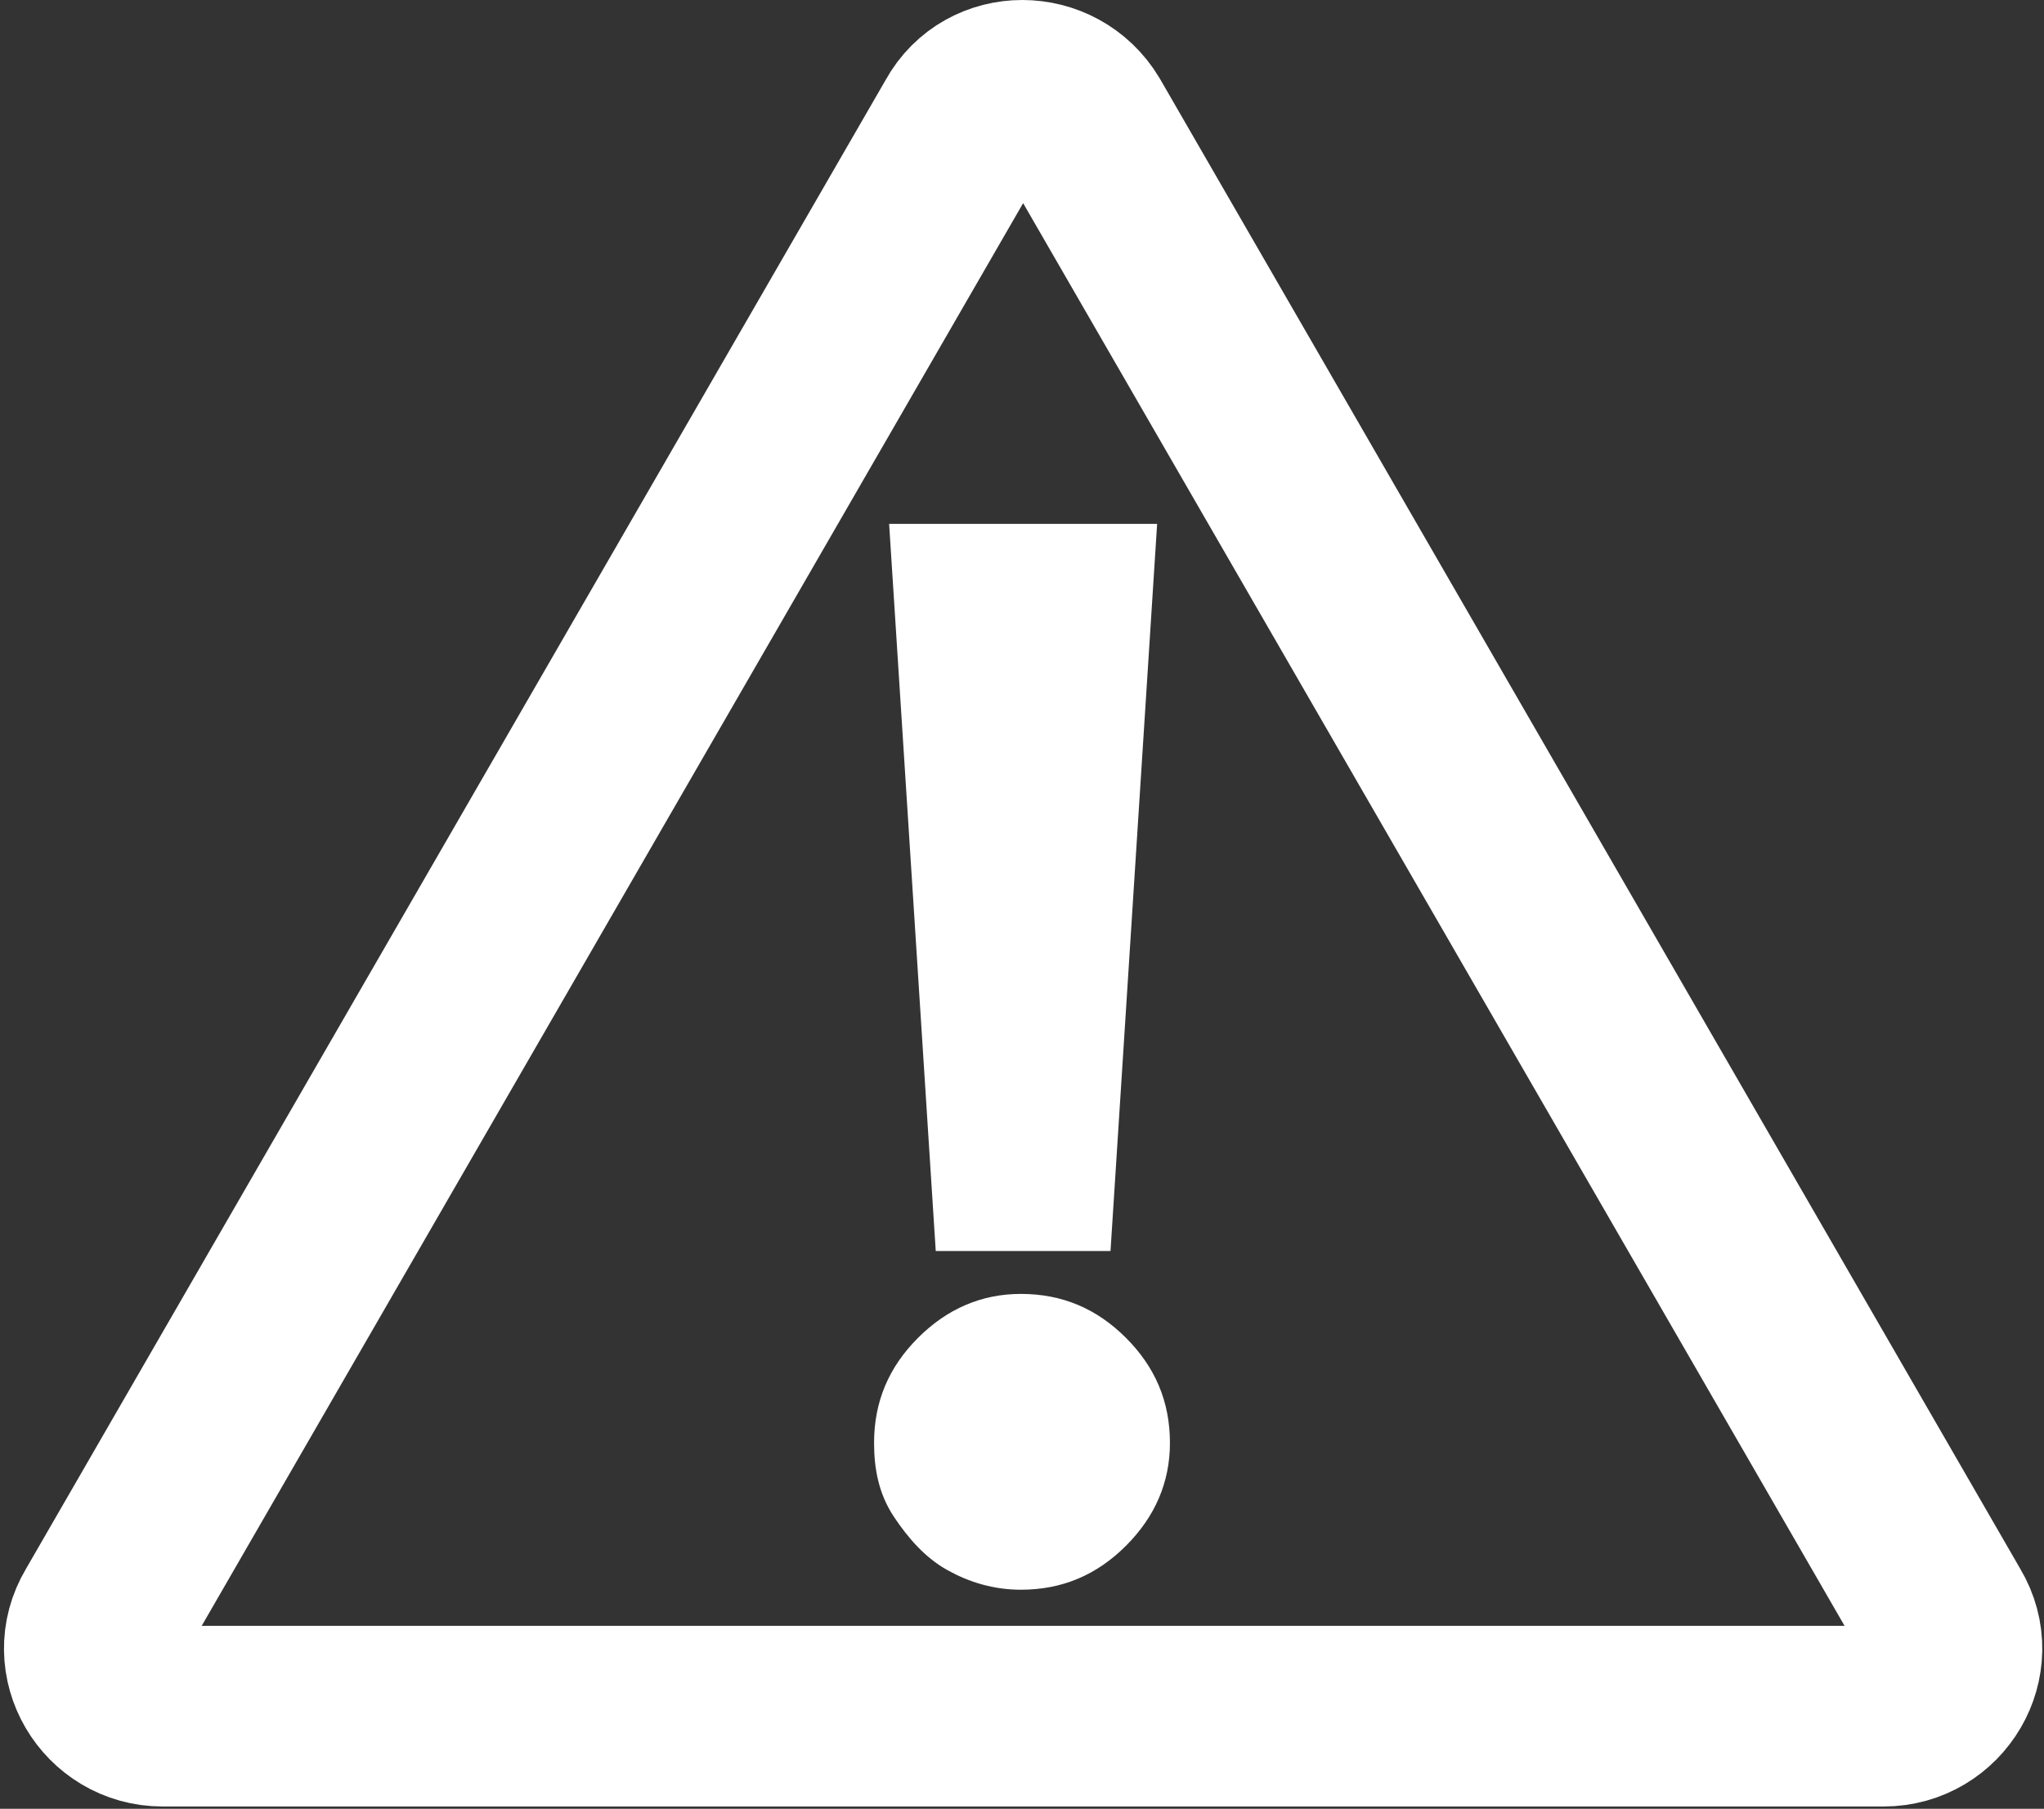 <?xml version="1.0" encoding="utf-8"?>
<!-- Generator: Adobe Illustrator 23.0.1, SVG Export Plug-In . SVG Version: 6.00 Build 0)  -->
<svg version="1.1" id="katman_1" xmlns="http://www.w3.org/2000/svg" xmlns:xlink="http://www.w3.org/1999/xlink" x="0px" y="0px"
	 viewBox="0 0 90.5 80.1" style="enable-background:new 0 0 90.5 80.1;" xml:space="preserve">
<rect x="0" y="0" width="90.5" height="80.1" fill="#333333" stroke="none"/>
<style type="text/css">
	.st0{fill:#FFFFFF;stroke:#FFFFFF;stroke-miterlimit:10;}
	.st1{fill:none;stroke:#FFFFFF;stroke-width:8;stroke-miterlimit:10;}
</style>
<g>
	<g>
		<path class="st0" d="M45.2,69.9c-1.1,0-2.1-0.3-3-0.8c-0.9-0.5-1.6-1.3-2.2-2.2c-0.6-0.9-0.8-1.9-0.8-3c0-1.7,0.6-3.1,1.8-4.3
			c1.2-1.2,2.6-1.8,4.2-1.8c1.7,0,3.1,0.6,4.3,1.8c1.2,1.2,1.8,2.6,1.8,4.3c0,1.6-0.6,3-1.8,4.2S46.9,69.9,45.2,69.9z M41.9,54.9
			l-2-31.2h10.8l-2,31.2H41.9z"/>
	</g>
	<path class="st1" d="M42.7,5.5l-38.1,66c-1.2,2,0.3,4.5,2.6,4.5h76.2c2.3,0,3.8-2.5,2.6-4.5l-38.1-66C46.7,3.5,43.8,3.5,42.7,5.5z"
		/>
</g>
<g>
</g>
<g>
</g>
<g>
</g>
<g>
</g>
<g>
</g>
</svg>
